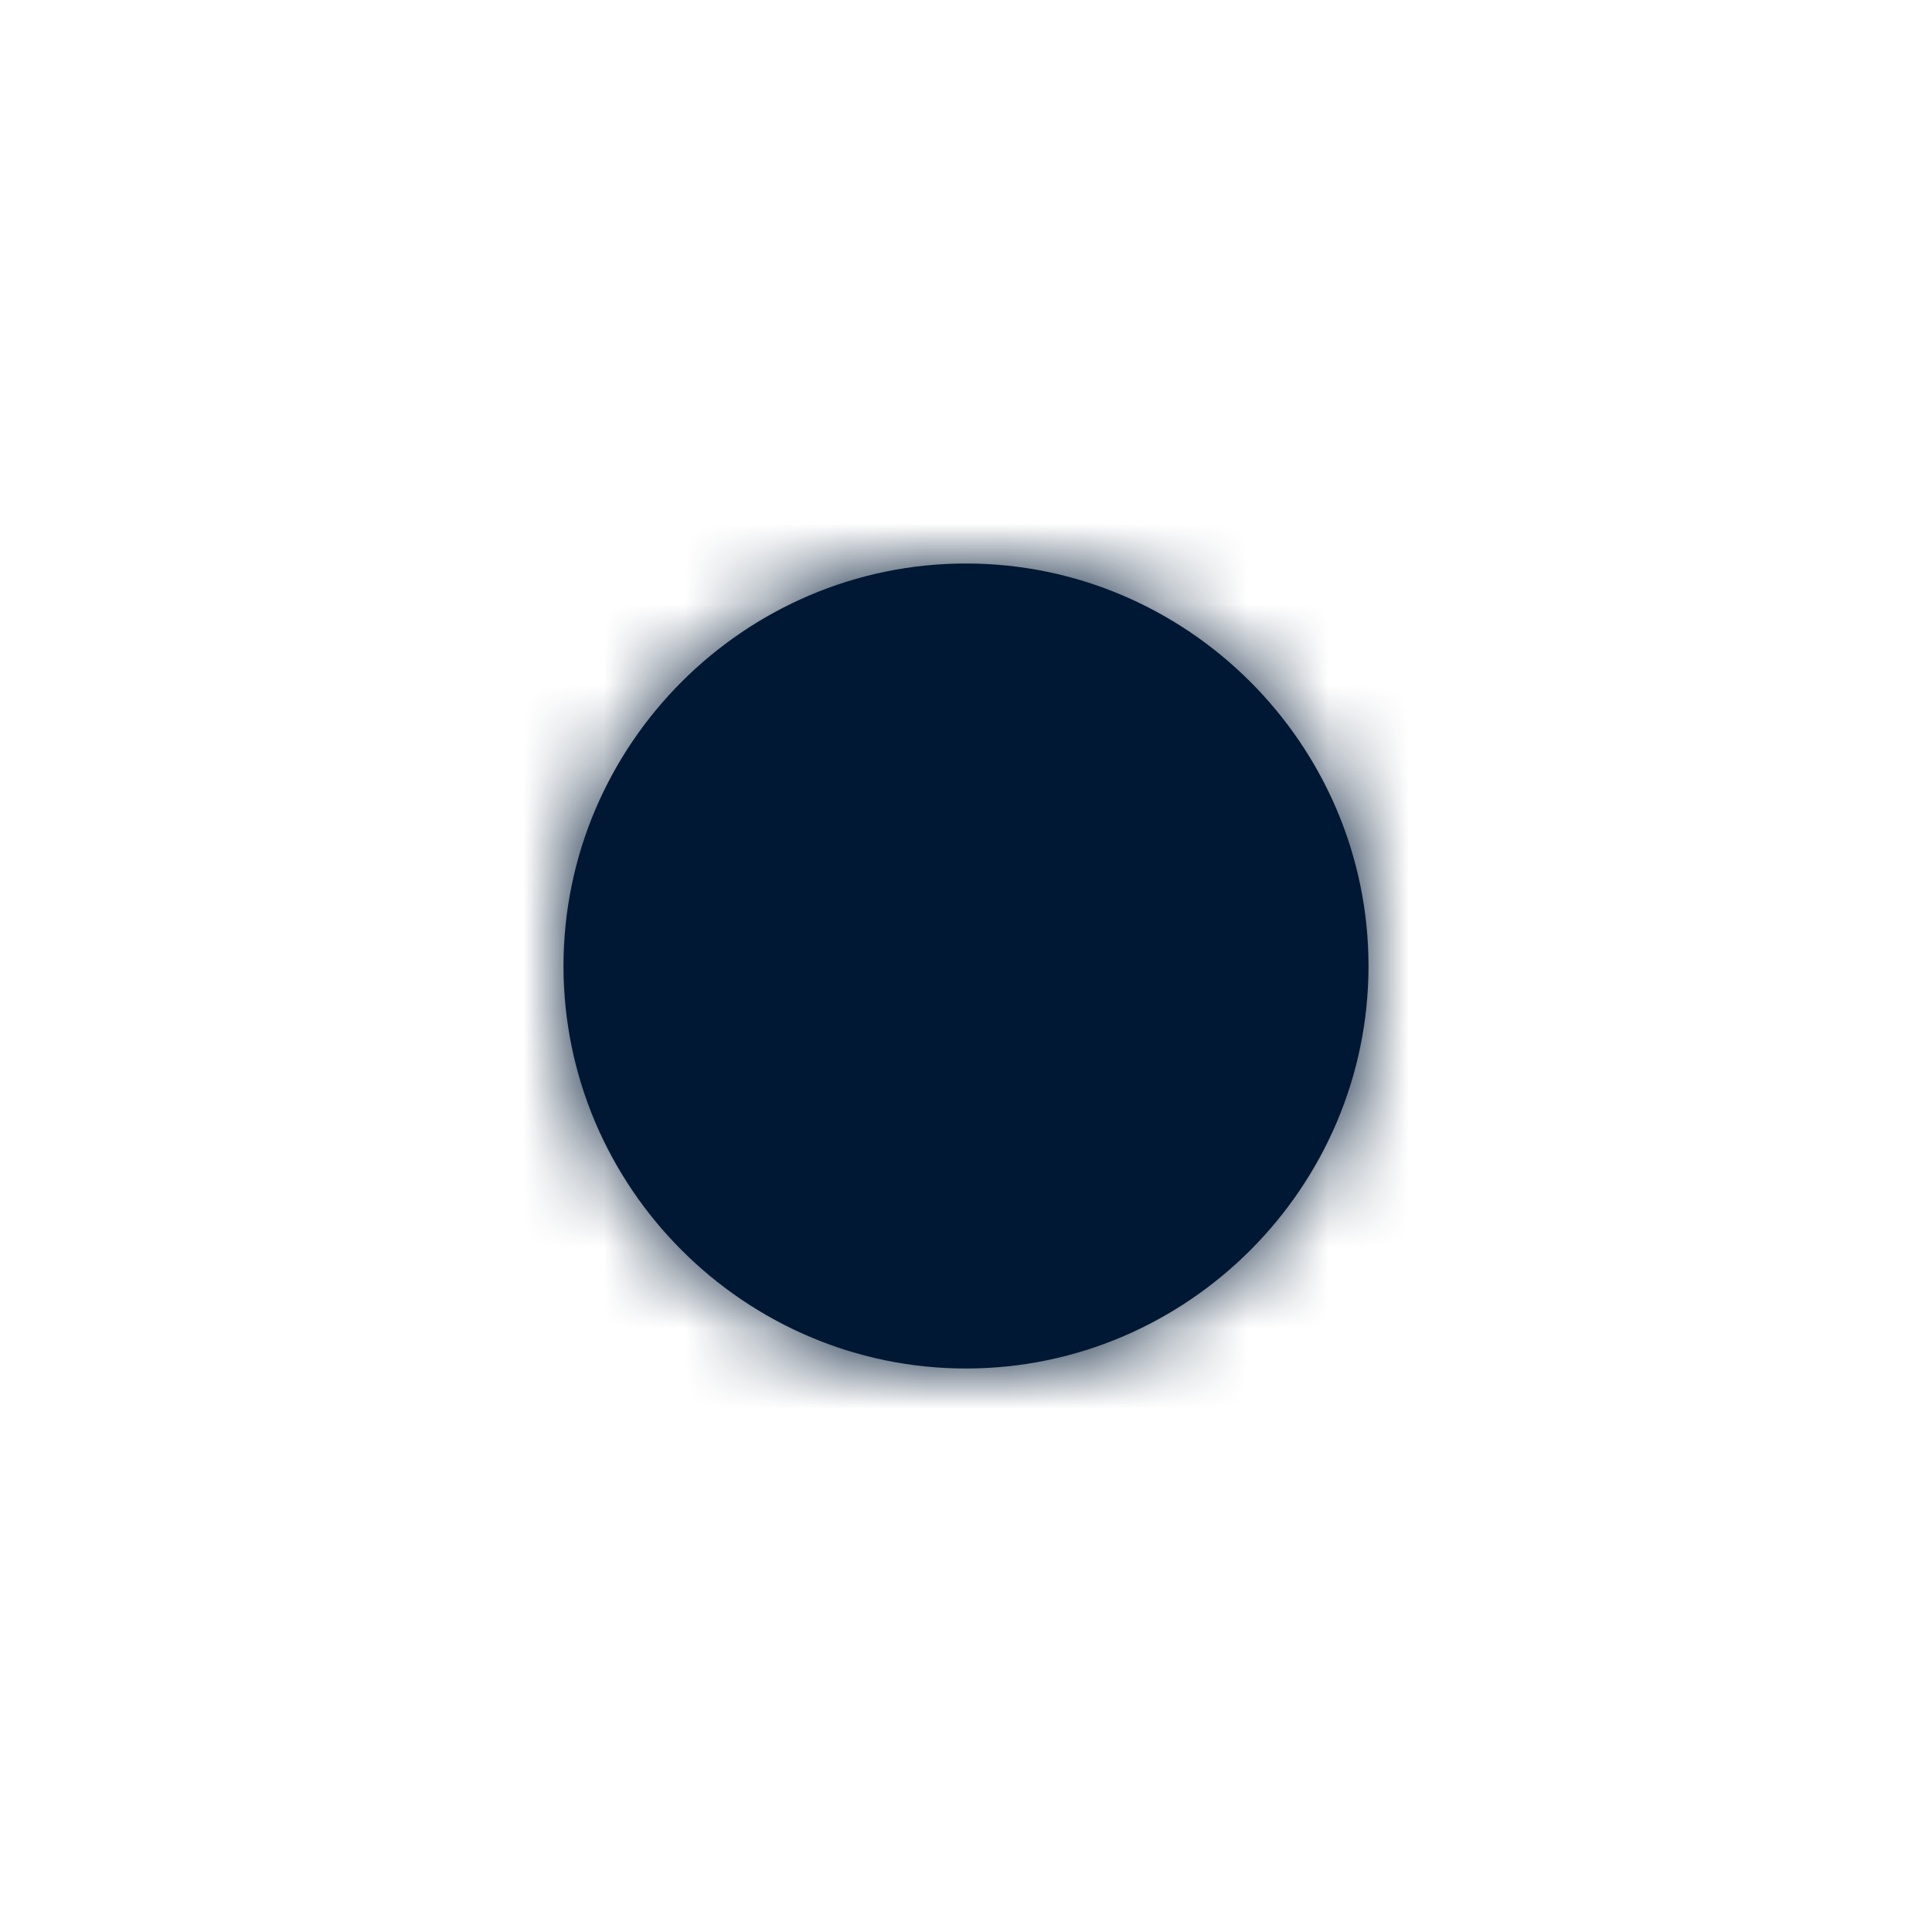 <svg xmlns="http://www.w3.org/2000/svg" xmlns:xlink="http://www.w3.org/1999/xlink" width="24" height="24" viewBox="0 0 24 24">
  <defs>
    <path id="dotsmall-a" d="M12,7 C9.25,7 7,9.25 7,12 C7,14.75 9.25,17 12,17 C14.75,17 17,14.75 17,12 C17,9.25 14.75,7 12,7 Z"/>
  </defs>
  <g fill="none" fill-rule="evenodd">
    <mask id="dotsmall-b" fill="#fff">
      <use xlink:href="#dotsmall-a"/>
    </mask>
    <use fill="#001833" fill-rule="nonzero" xlink:href="#dotsmall-a"/>
    <g fill="#001833" mask="url(#dotsmall-b)">
      <rect width="24" height="24"/>
    </g>
  </g>
</svg>
